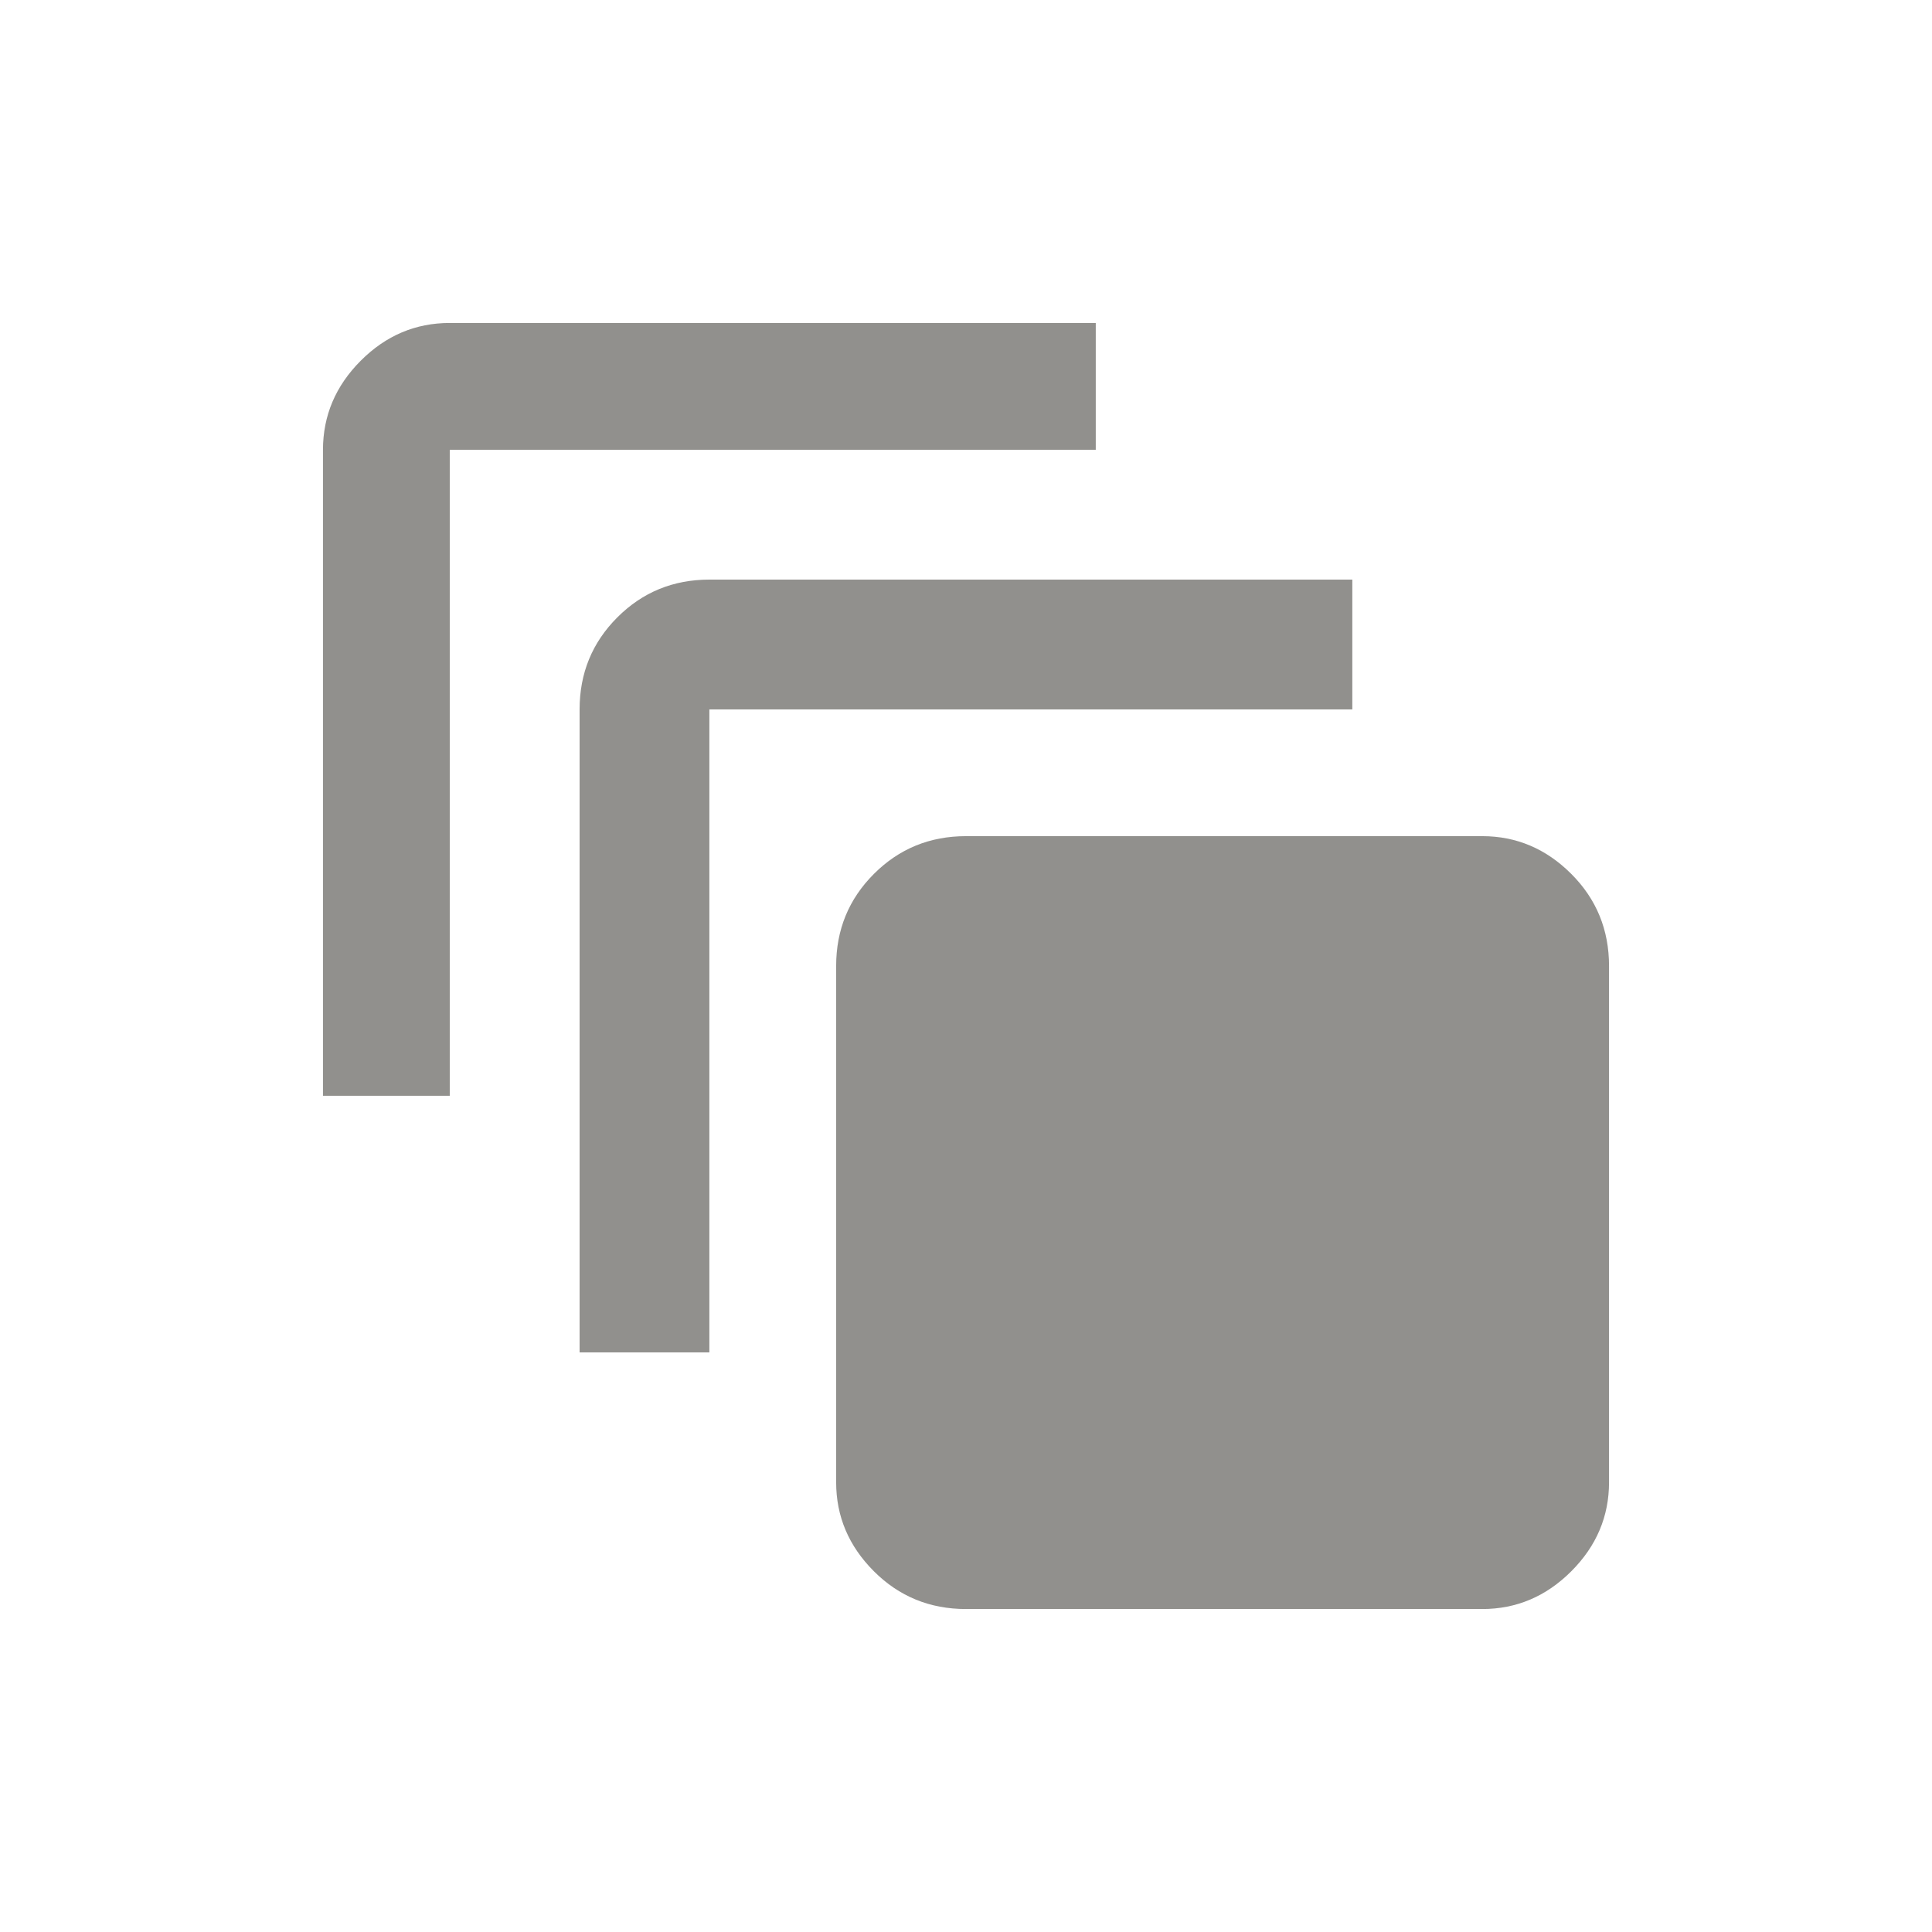 <!-- Generated by IcoMoon.io -->
<svg version="1.1" xmlns="http://www.w3.org/2000/svg" width="24" height="24" viewBox="0 0 24 24">
<title>auto_awesome_motion</title>
<path fill="#91908d" d="M13.612 4.012h-8.025q-0.638 0-1.106 0.469t-0.469 1.106v8.025h1.575v-8.025h8.025v-1.575zM16.8 7.2h-7.987q-0.675 0-1.144 0.469t-0.469 1.144v7.987h1.612v-7.987h7.987v-1.612zM18.413 10.387h-6.413q-0.675 0-1.144 0.469t-0.469 1.144v6.413q0 0.637 0.469 1.106t1.144 0.469h6.413q0.637 0 1.106-0.469t0.469-1.106v-6.413q0-0.675-0.469-1.144t-1.106-0.469z"></path>
</svg>
